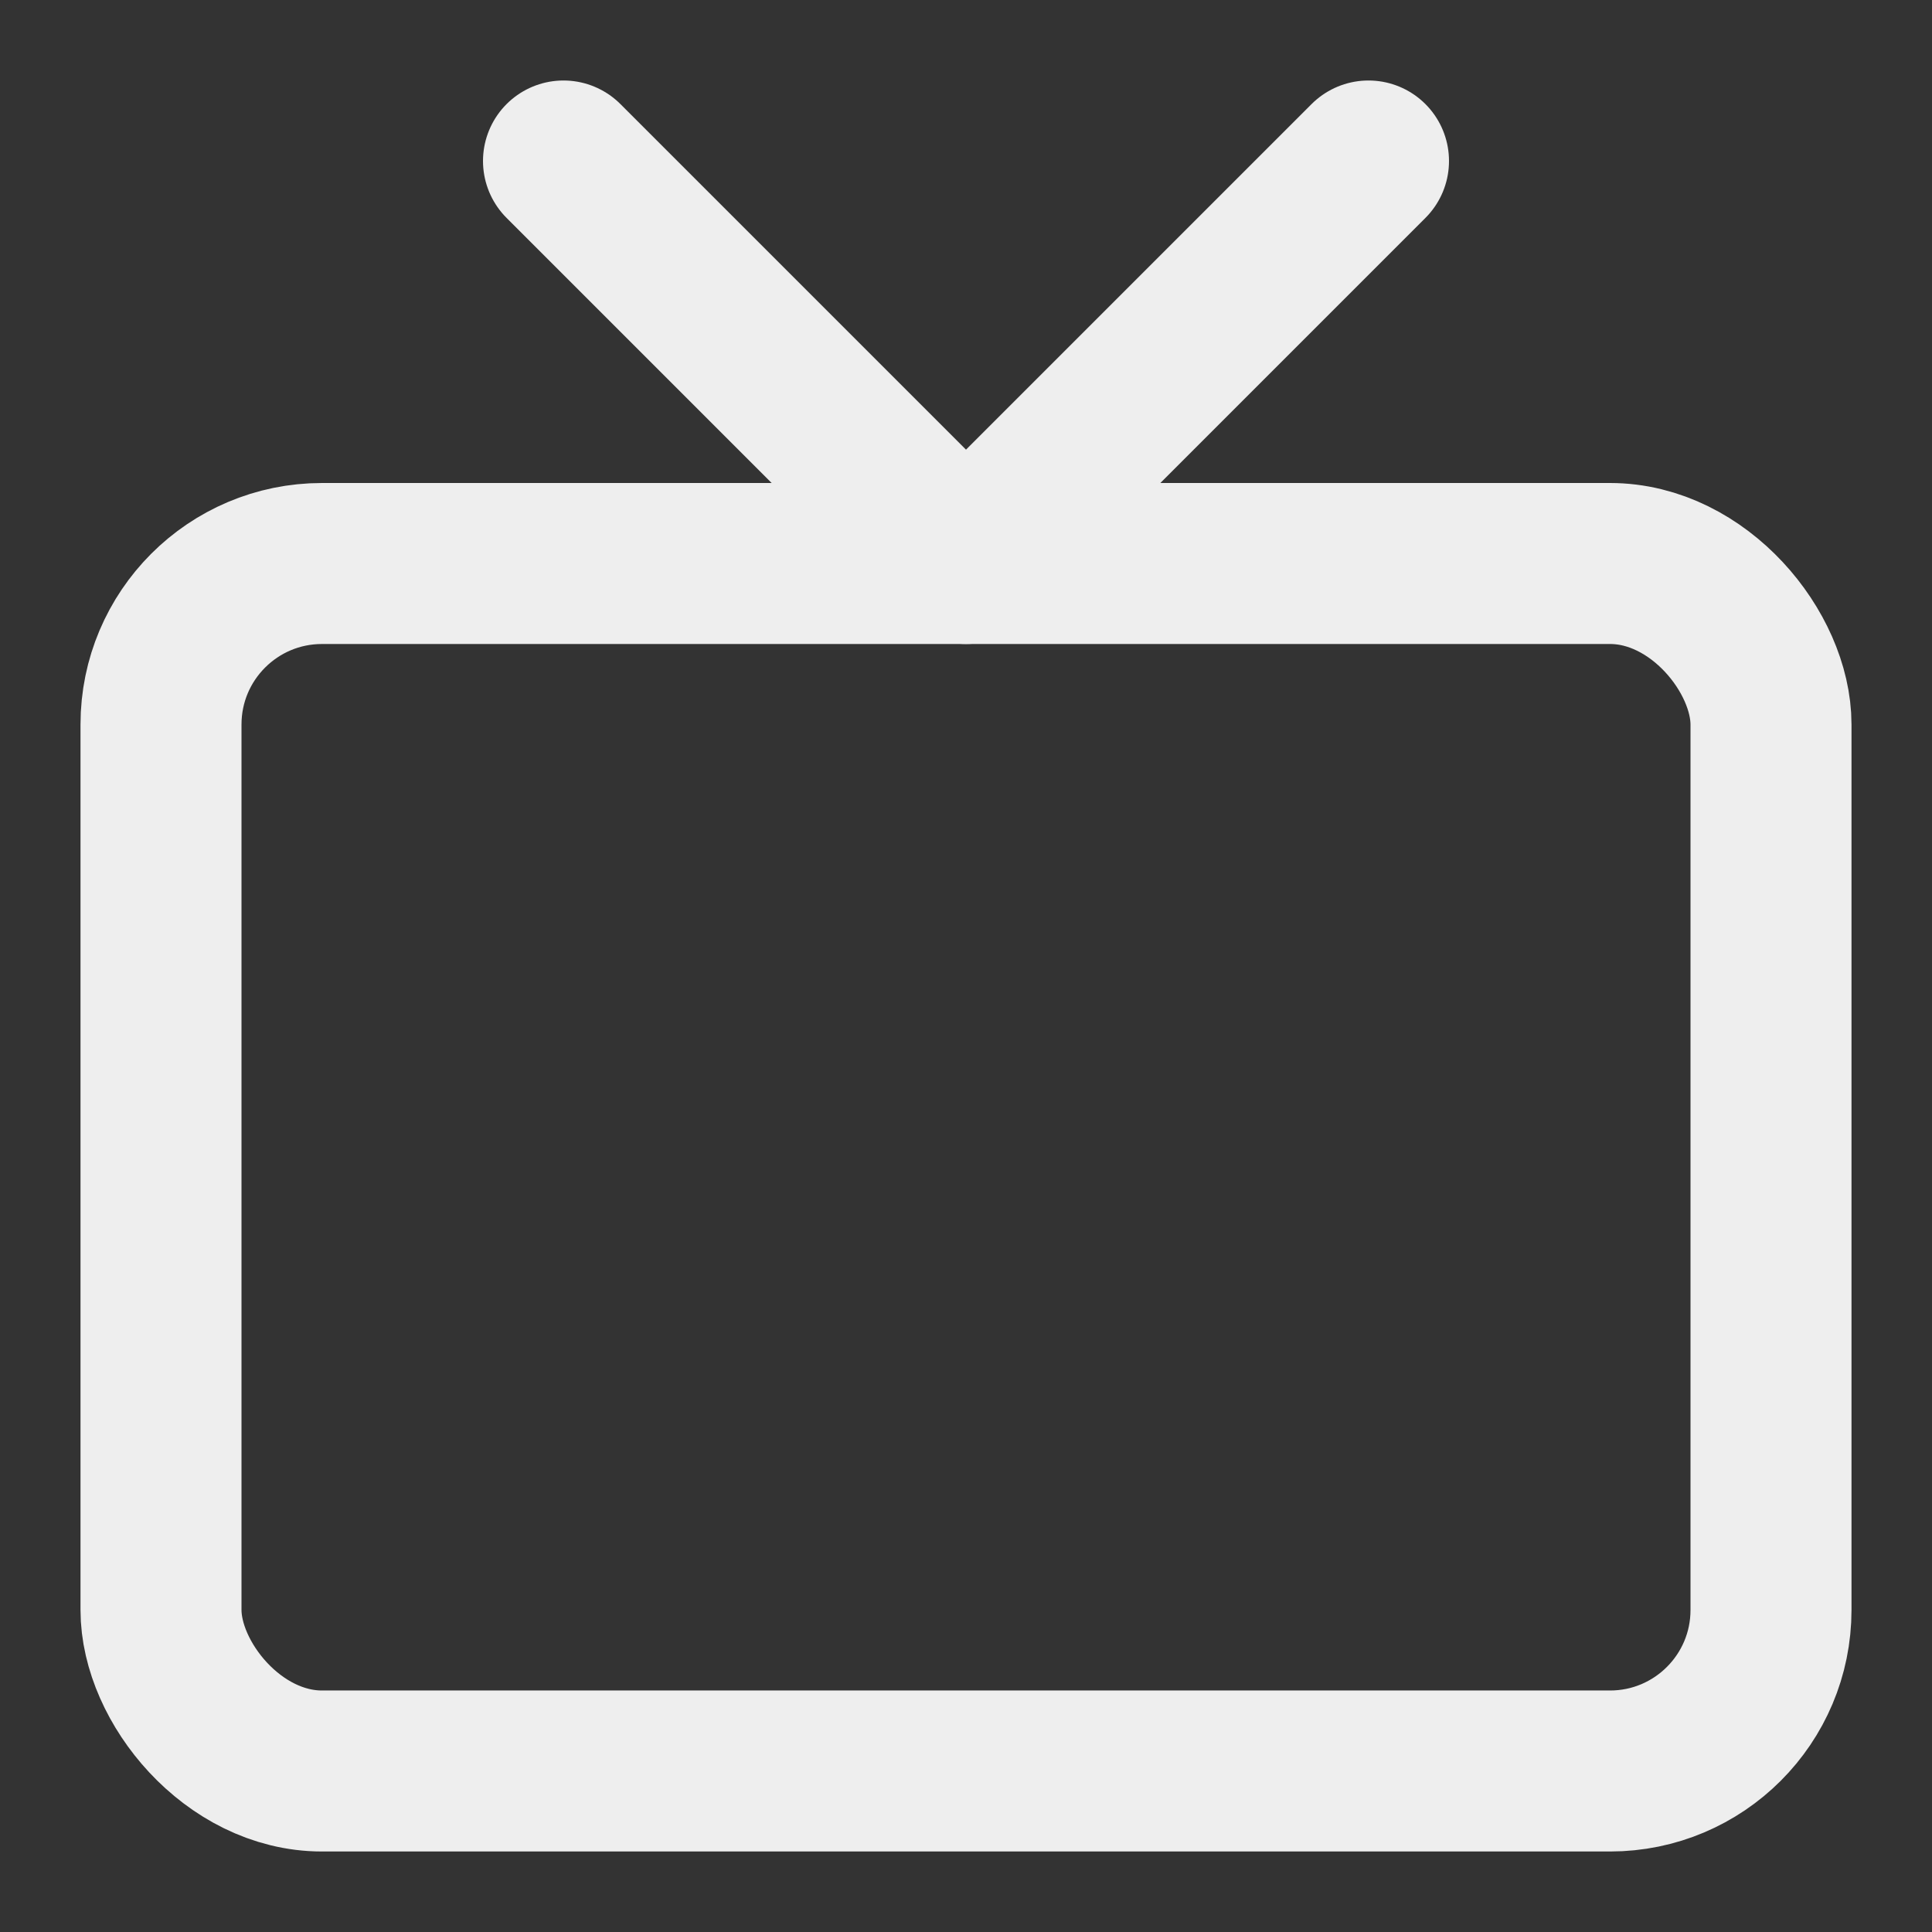 <svg xmlns="http://www.w3.org/2000/svg" width="24" height="24" viewBox="0 0 24 24" fill="none" stroke="#eeeeee" stroke-width="2" stroke-linecap="round" stroke-linejoin="round" class="feather feather-tv"><rect x="0" y="0" width="24" height="24" fill="#333333" stroke="none"/><rect x="2" y="7" width="20" height="15" rx="2" ry="2"></rect><polyline points="17 2 12 7 7 2"></polyline></svg>